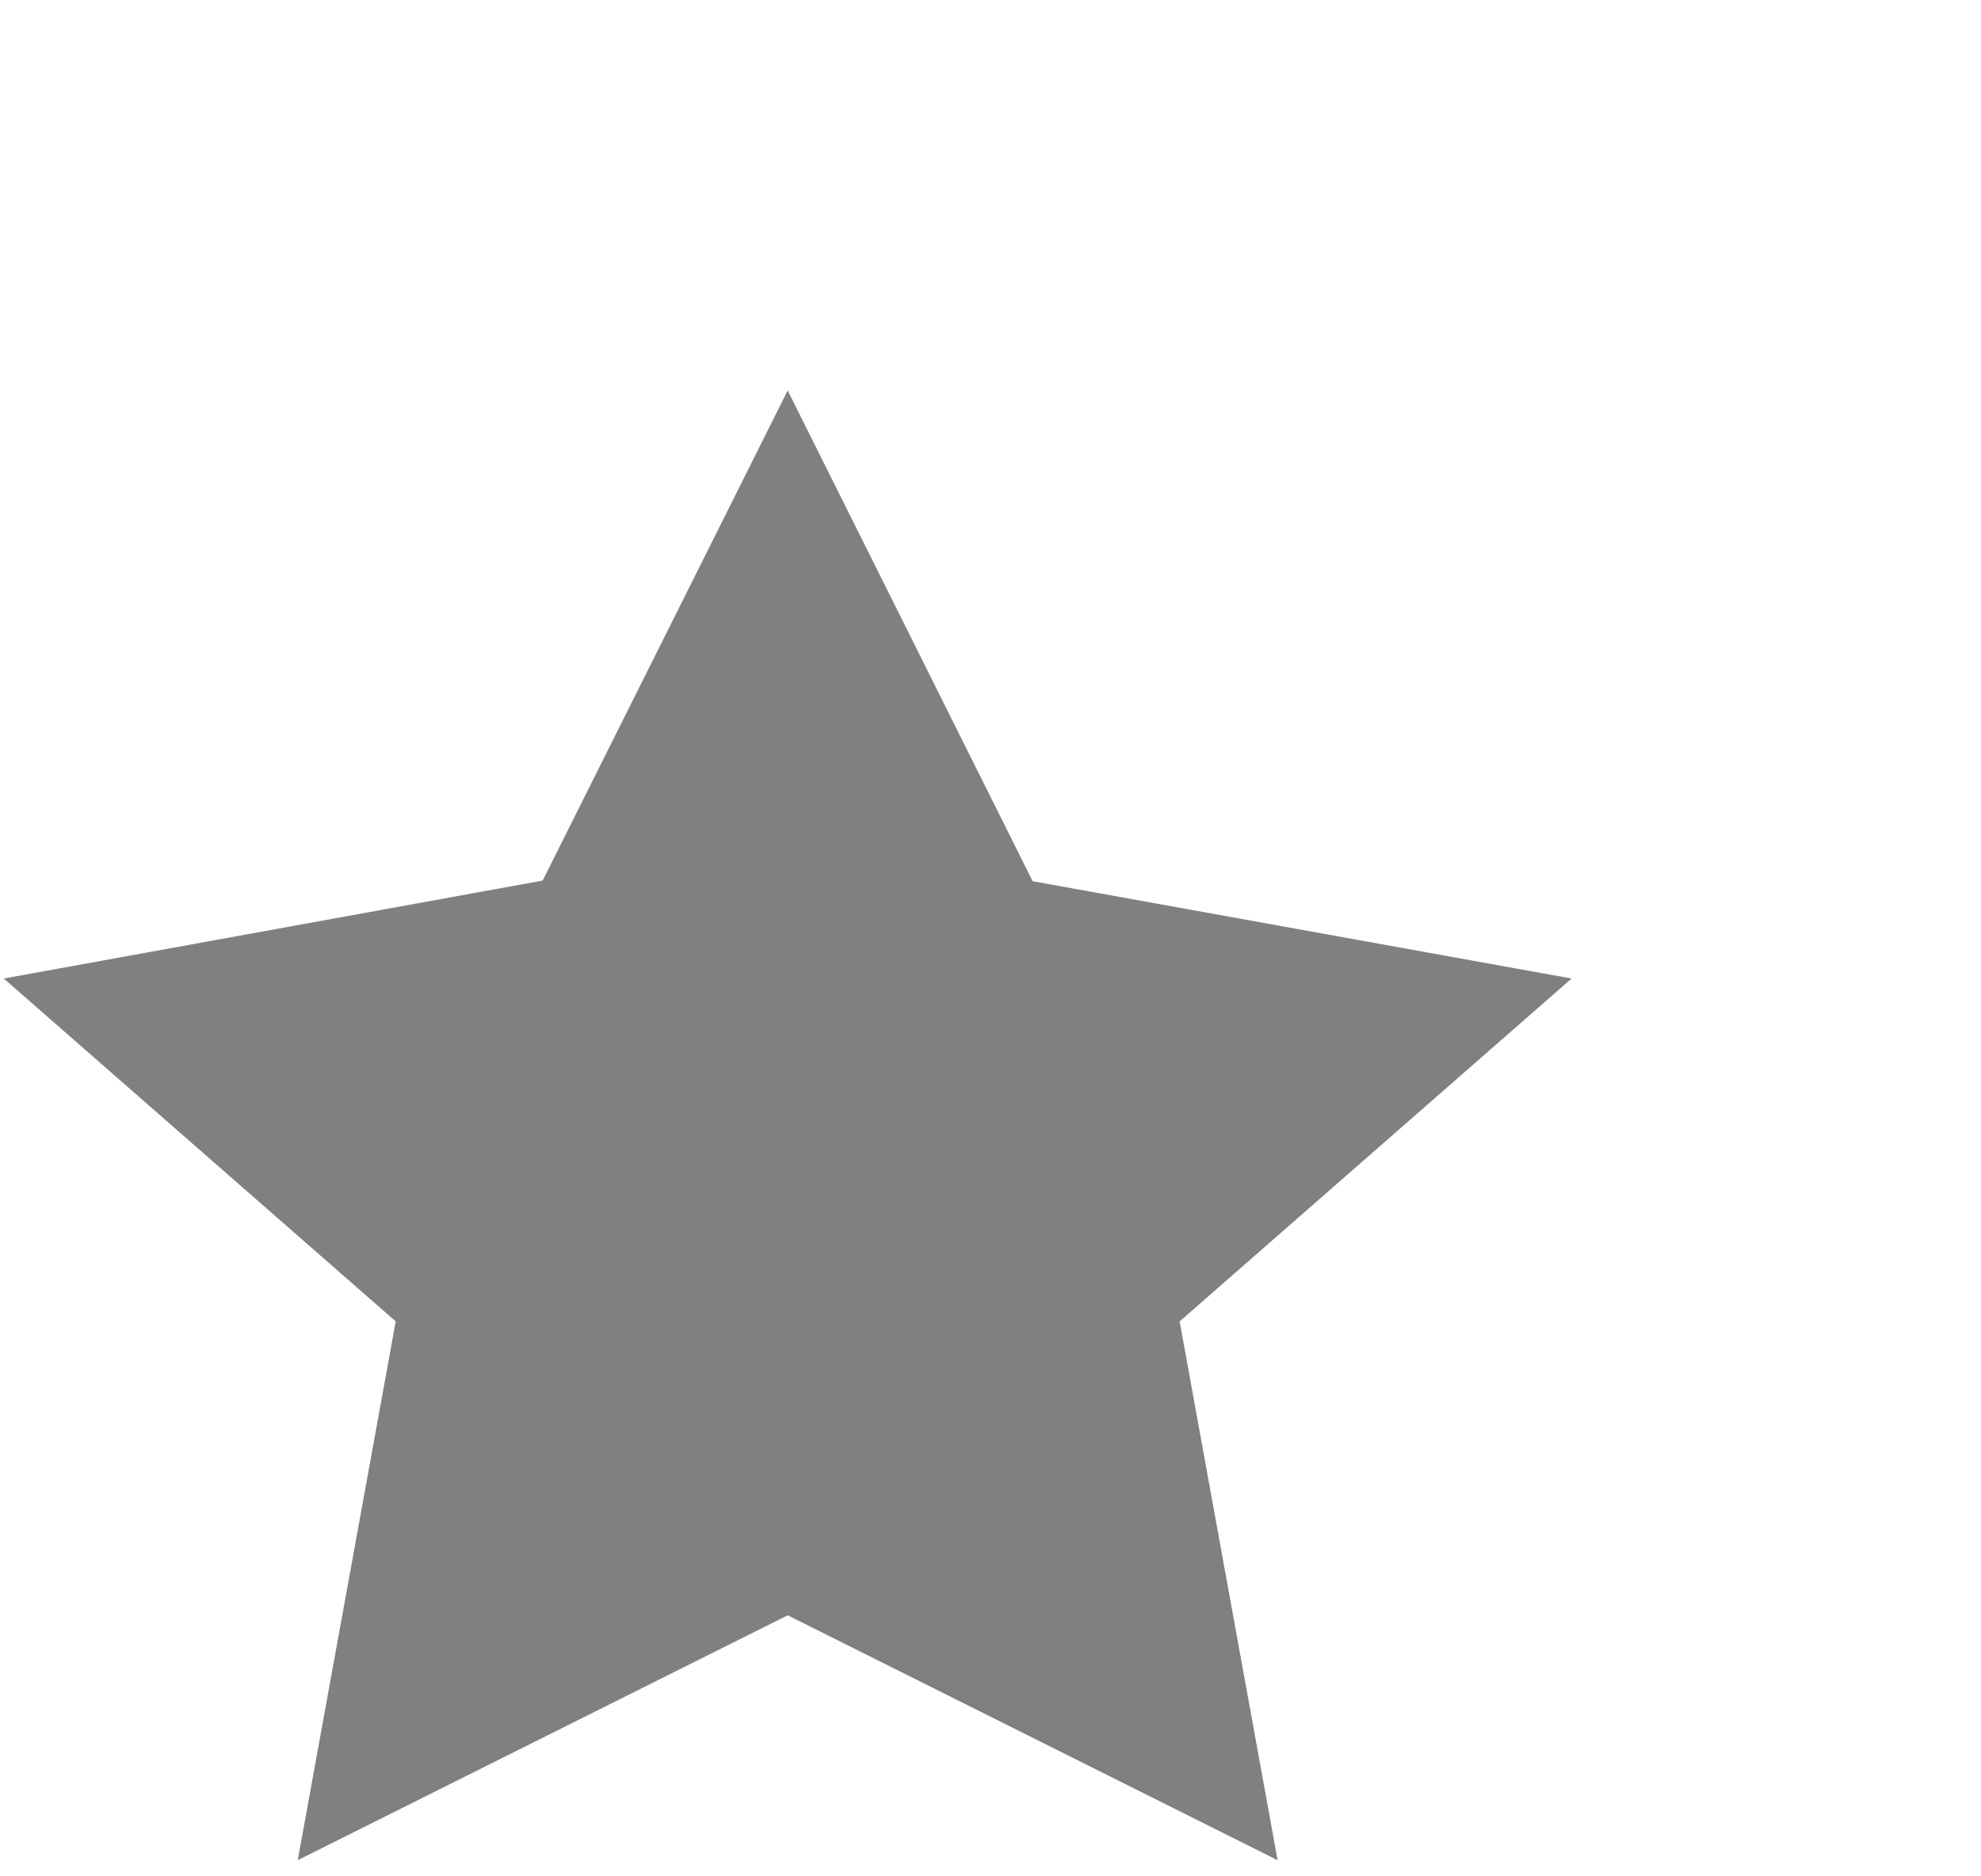 <svg xmlns="http://www.w3.org/2000/svg" width="19px" height="18px"  xmlns:xlink="http://www.w3.org/1999/xlink" viewBox="0.026 2.076 18.923 17.848" preserveAspectRatio="xMinYMin meet" ><defs id="svgEditorDefs"><path id="svgEditorClosePathDefs" stroke="black" fill="khaki" style="stroke-width: 1px; vector-effect: non-scaling-stroke;"/></defs><rect id="svgEditorBackground" x="-4.76837158203125e-7" y="4.735" width="15.244" height="15.224" style="fill: none; stroke: none;"/>
 <!-- Created with SVG-edit - http://svg-edit.googlecode.com/ -->
 
<title>Layer 1</title><path id="e1_shape" style="vector-effect: non-scaling-stroke; stroke-width: 1px; stroke: none;" fill="gray" transform="matrix(0.117 0 0 0.117 5.94 11.967)" d="M 13.762 -52.652 l -20.001 40.02 l -44 8 l 32 28 l -8 44 l 40.001 -20 l 39.999 20 l -7.999 -44 l 32.001 -28 l -44.002 -7.946 Z"/></svg>